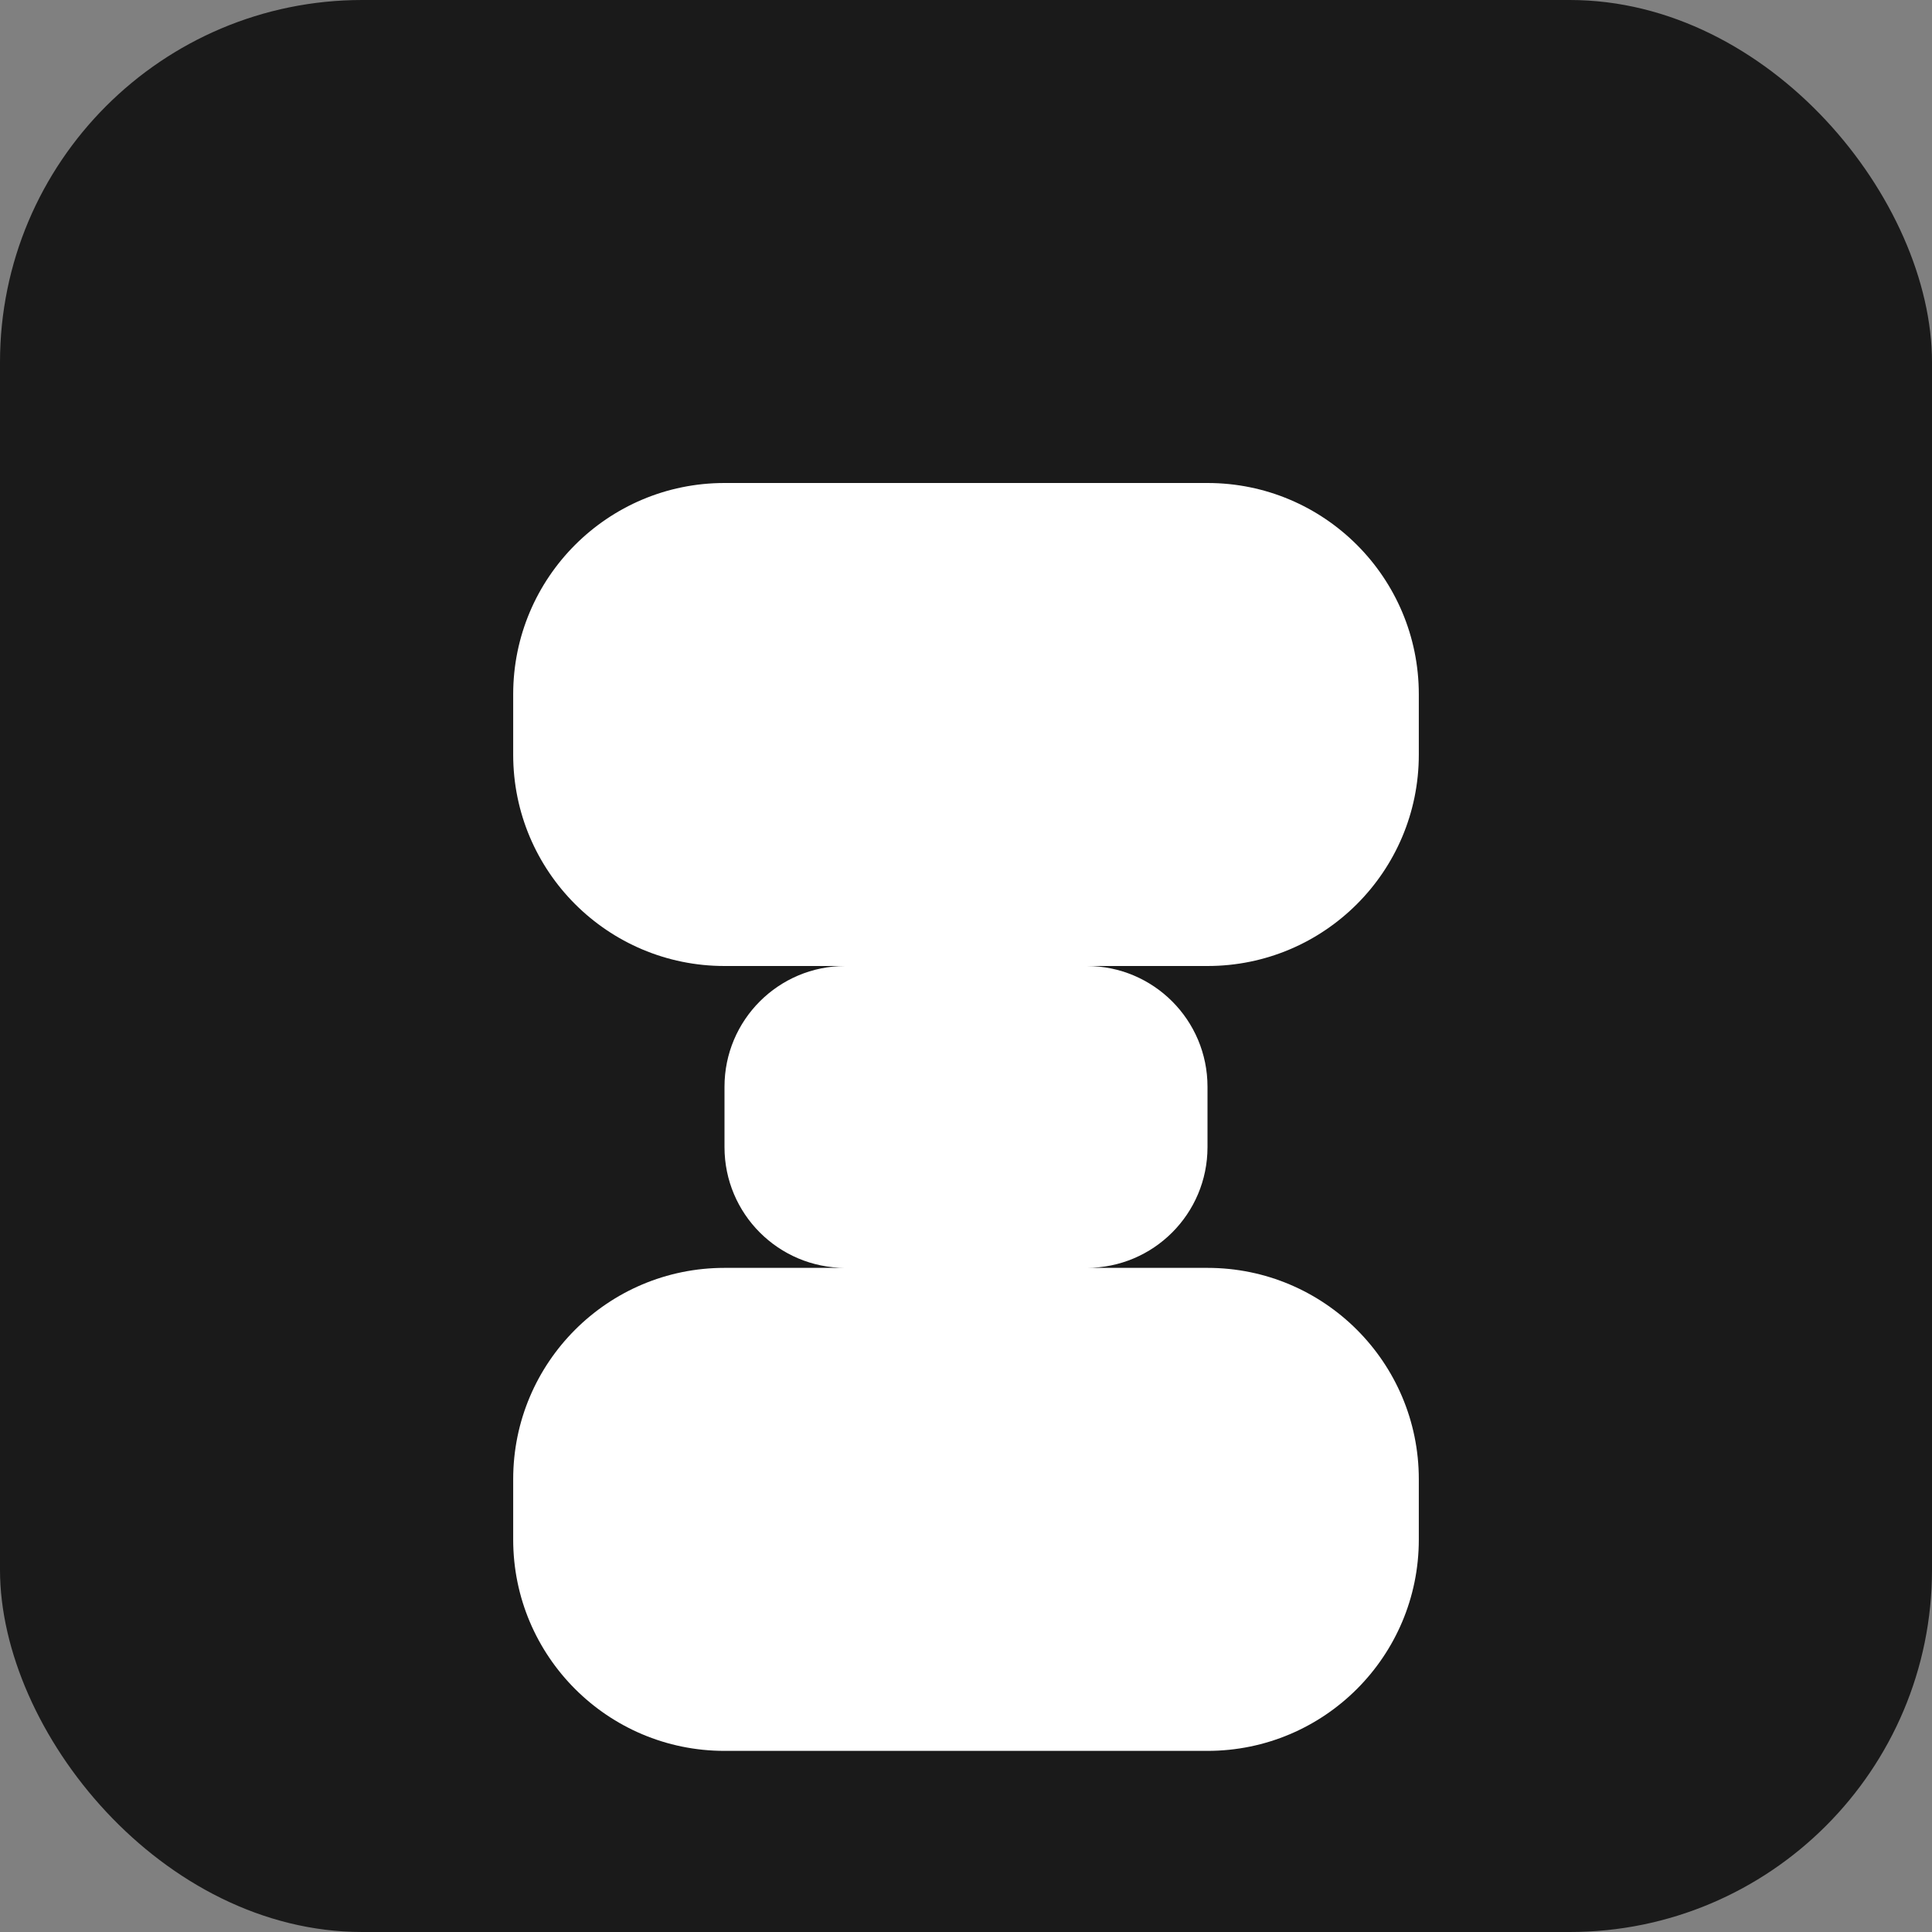 <svg width="32" height="32" viewBox="0 0 32 32" fill="none" xmlns="http://www.w3.org/2000/svg">
  <rect x="0" y="0" width="32" height="32" fill="#808080" stroke="none"/>
  <rect width="32" height="32" rx="6" fill="#1a1a1a"/>
  <path d="M8.5 11.5C8.5 9.567 10.067 8 12 8h8c1.933 0 3.5 1.567 3.5 3.5v1c0 1.933-1.567 3.5-3.5 3.5h-6c-1.105 0-2 .895-2 2v1c0 1.105.895 2 2 2h6c1.933 0 3.5 1.567 3.5 3.5v1c0 1.933-1.567 3.5-3.5 3.5h-8c-1.933 0-3.5-1.567-3.5-3.5v-1c0-1.933 1.567-3.5 3.5-3.5h6c1.105 0 2-.895 2-2v-1c0-1.105-.895-2-2-2h-6c-1.933 0-3.5-1.567-3.5-3.5v-1z" fill="#ffffff"/>
</svg>
